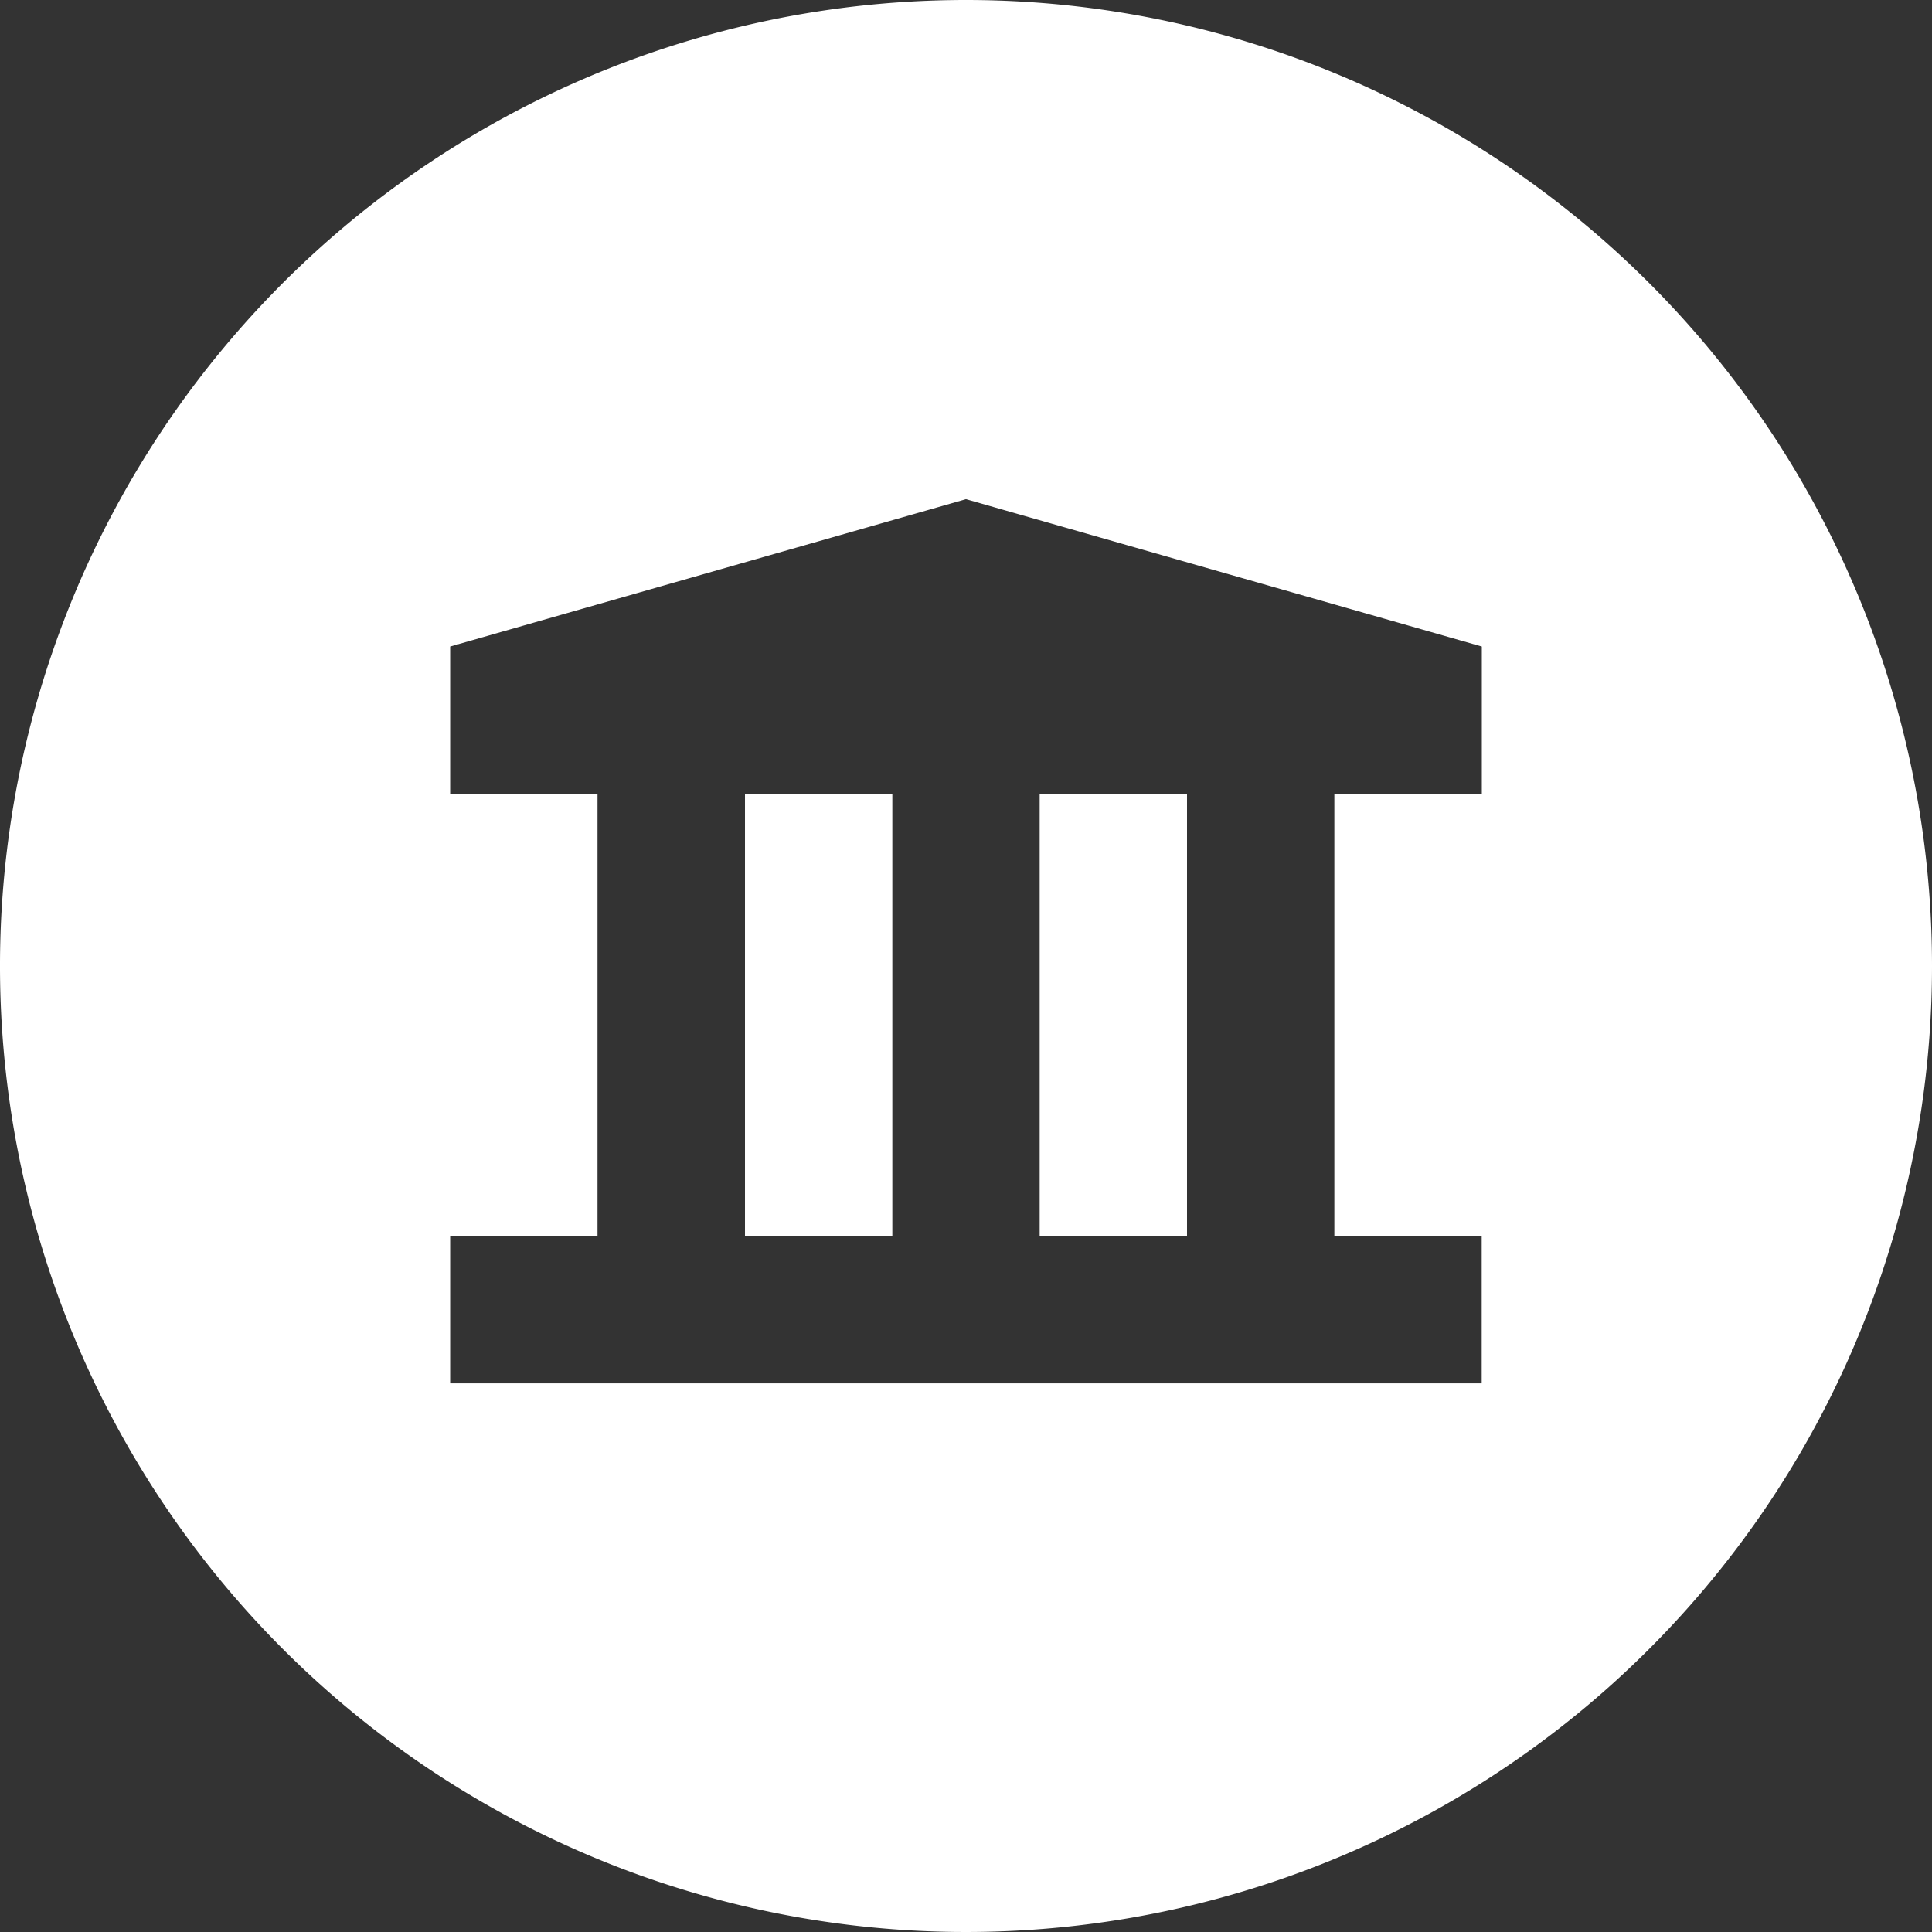 <svg xmlns="http://www.w3.org/2000/svg" viewBox="0 0 156.56 156.56"><rect x="0" y="0" width="156.56" height="156.56" fill="#333333" stroke="none"/><defs><style>.cls-1{fill:#fff;}</style></defs><title>cultural-white</title><g id="Layer_2" data-name="Layer 2"><g id="Holiday_types_white"><rect class="cls-1" x="84.25" y="64.34" width="11.94" height="35.83"/><rect class="cls-1" x="60.37" y="64.34" width="11.94" height="35.83"/><path class="cls-1" d="M78.28,0a78.28,78.28,0,1,0,78.28,78.28A78.28,78.28,0,0,0,78.28,0Zm41.8,64.34H108.13v35.83h11.94V112.1H36.48V100.16H48.42V64.34H36.48V52.39l41.8-11.94,41.8,11.94Z"/></g></g></svg>